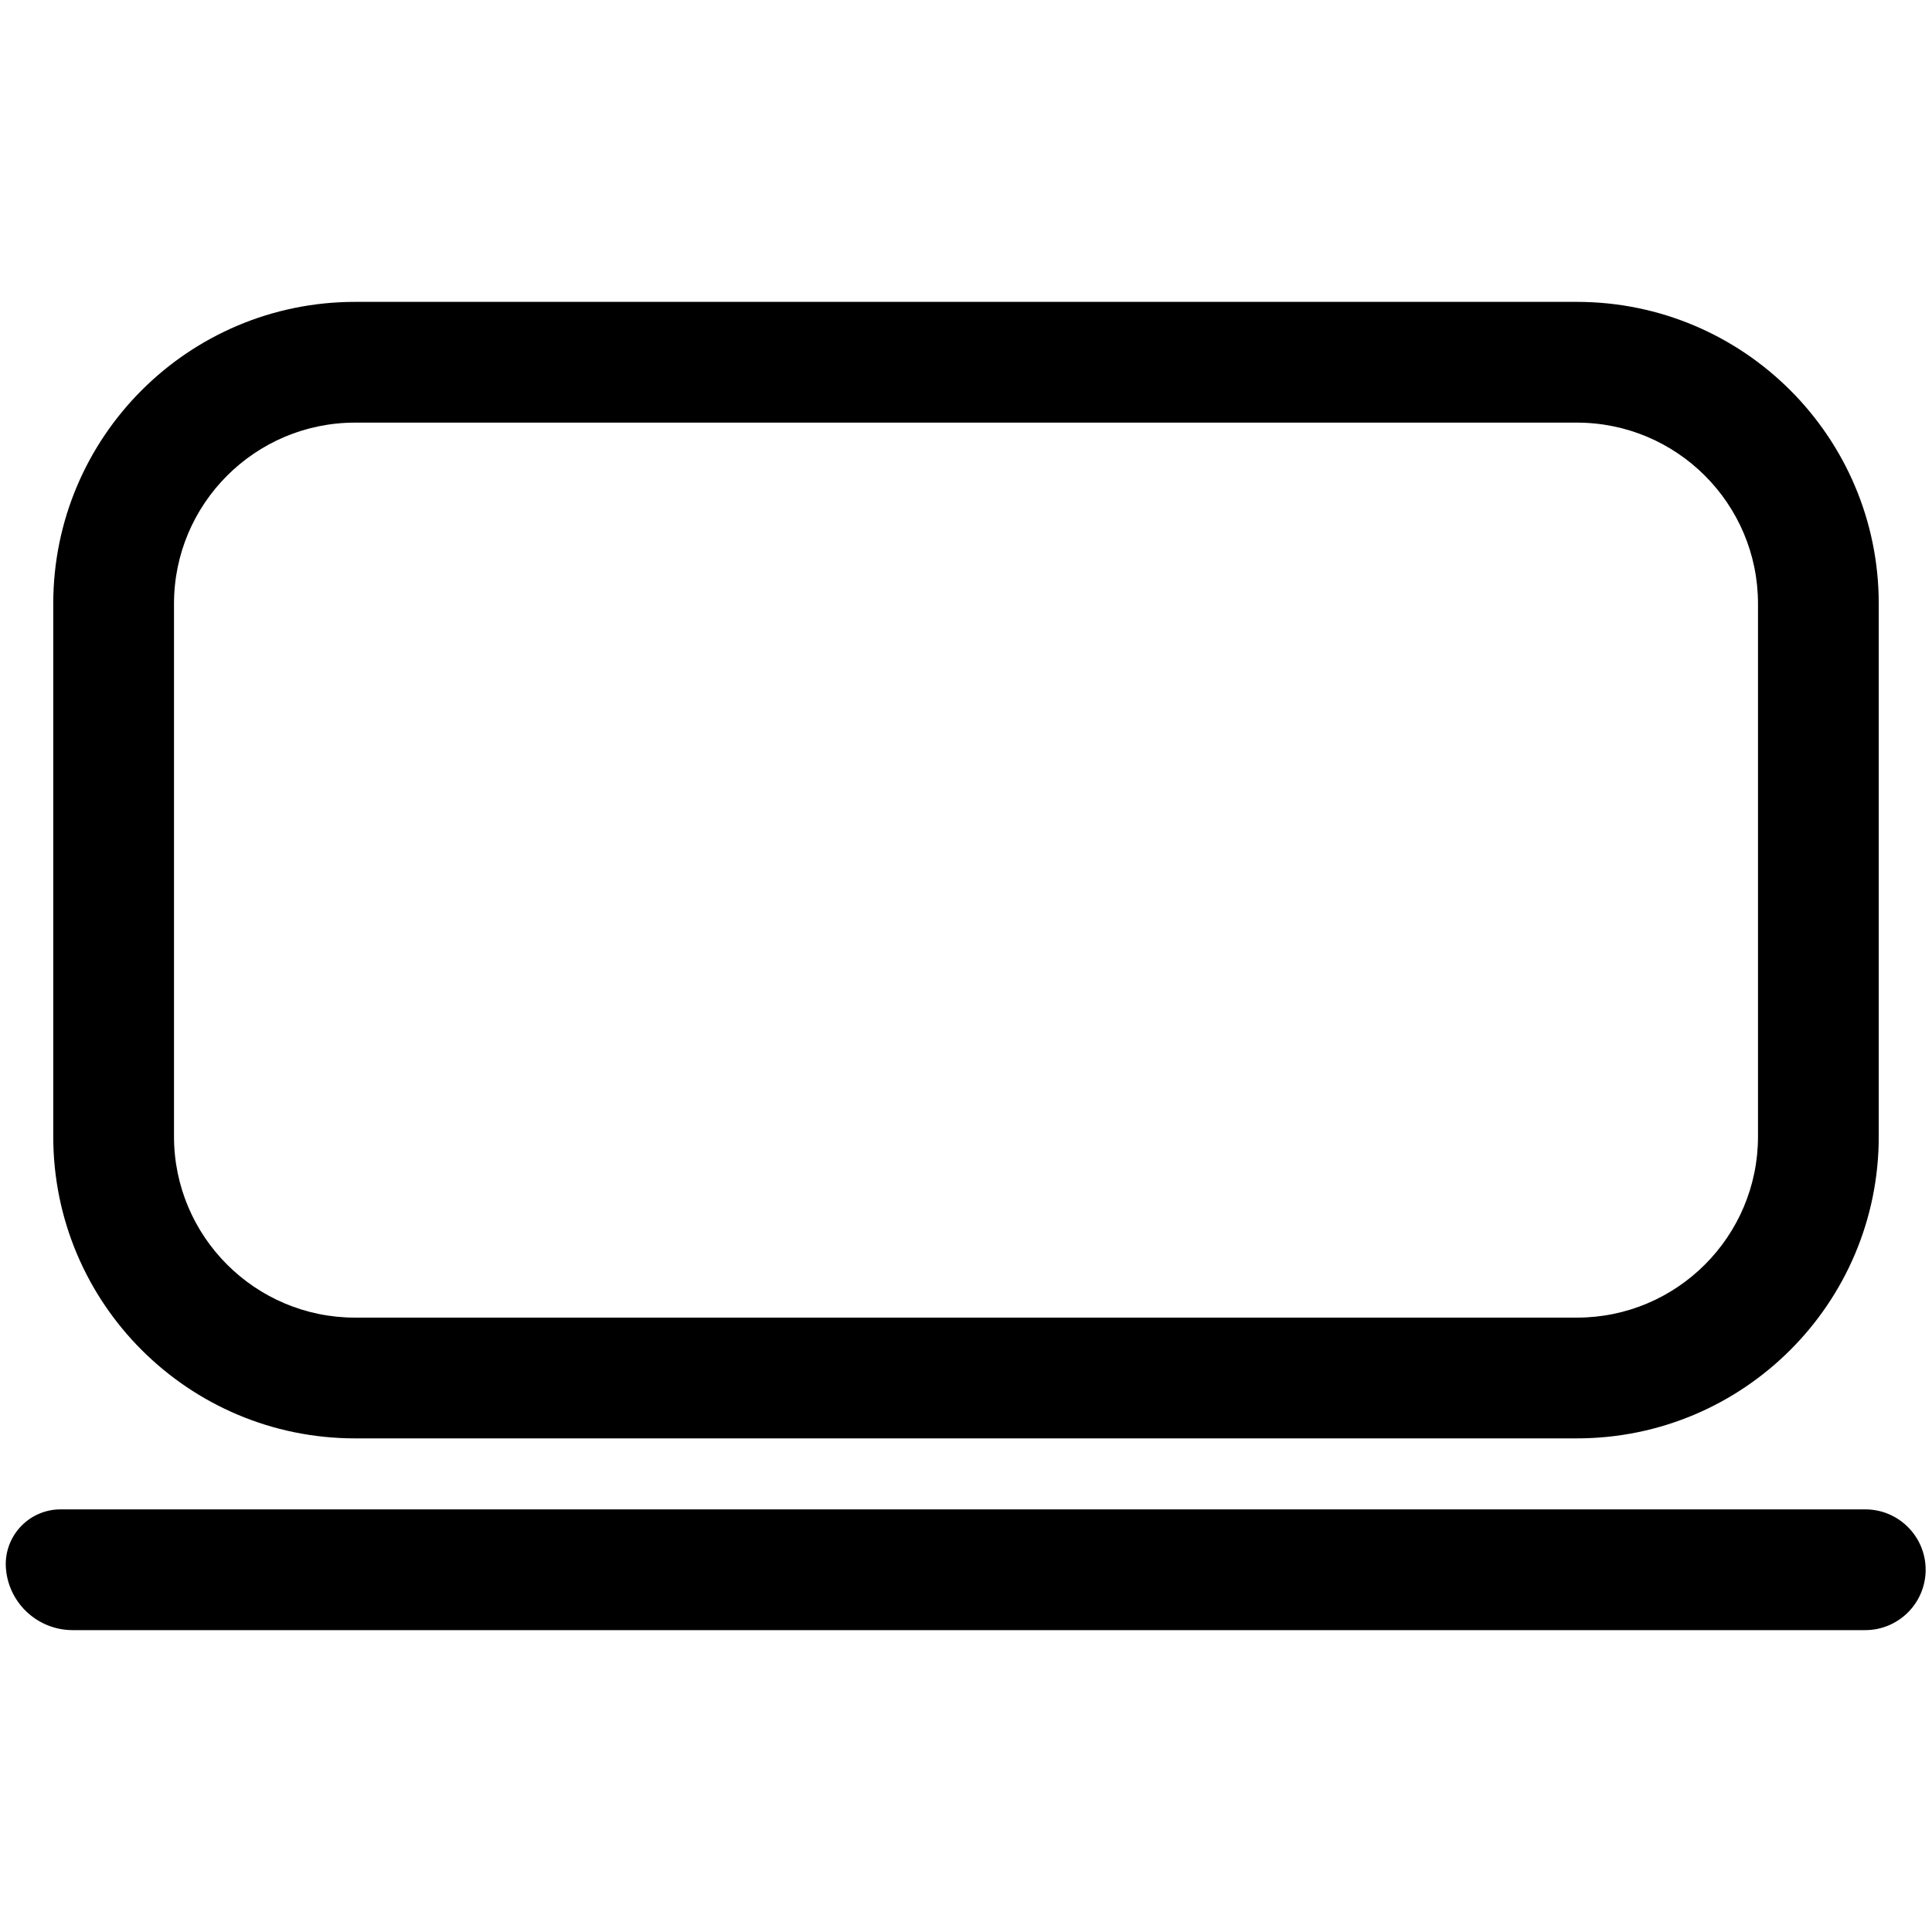 <svg width="16" height="16" viewBox="0 0 16 16" fill="none" xmlns="http://www.w3.org/2000/svg">
<path fill-rule="evenodd" clip-rule="evenodd" d="M1.441 5C1.441 4.172 2.113 3.5 2.941 3.5H13.059C13.887 3.5 14.559 4.172 14.559 5V9.412C14.559 10.24 13.887 10.912 13.059 10.912H2.941C2.113 10.912 1.441 10.24 1.441 9.412V5ZM2.941 2.5C1.56 2.5 0.441 3.619 0.441 5V9.412C0.441 10.793 1.56 11.912 2.941 11.912H13.059C14.439 11.912 15.559 10.793 15.559 9.412V5C15.559 3.619 14.439 2.5 13.059 2.5H2.941ZM0.502 12.5C0.233 12.5 0.023 12.732 0.05 13C0.078 13.284 0.317 13.5 0.602 13.5H15.447C15.704 13.5 15.919 13.305 15.945 13.05C15.974 12.755 15.743 12.5 15.447 12.5H0.502Z" fill="black"/>
</svg>

